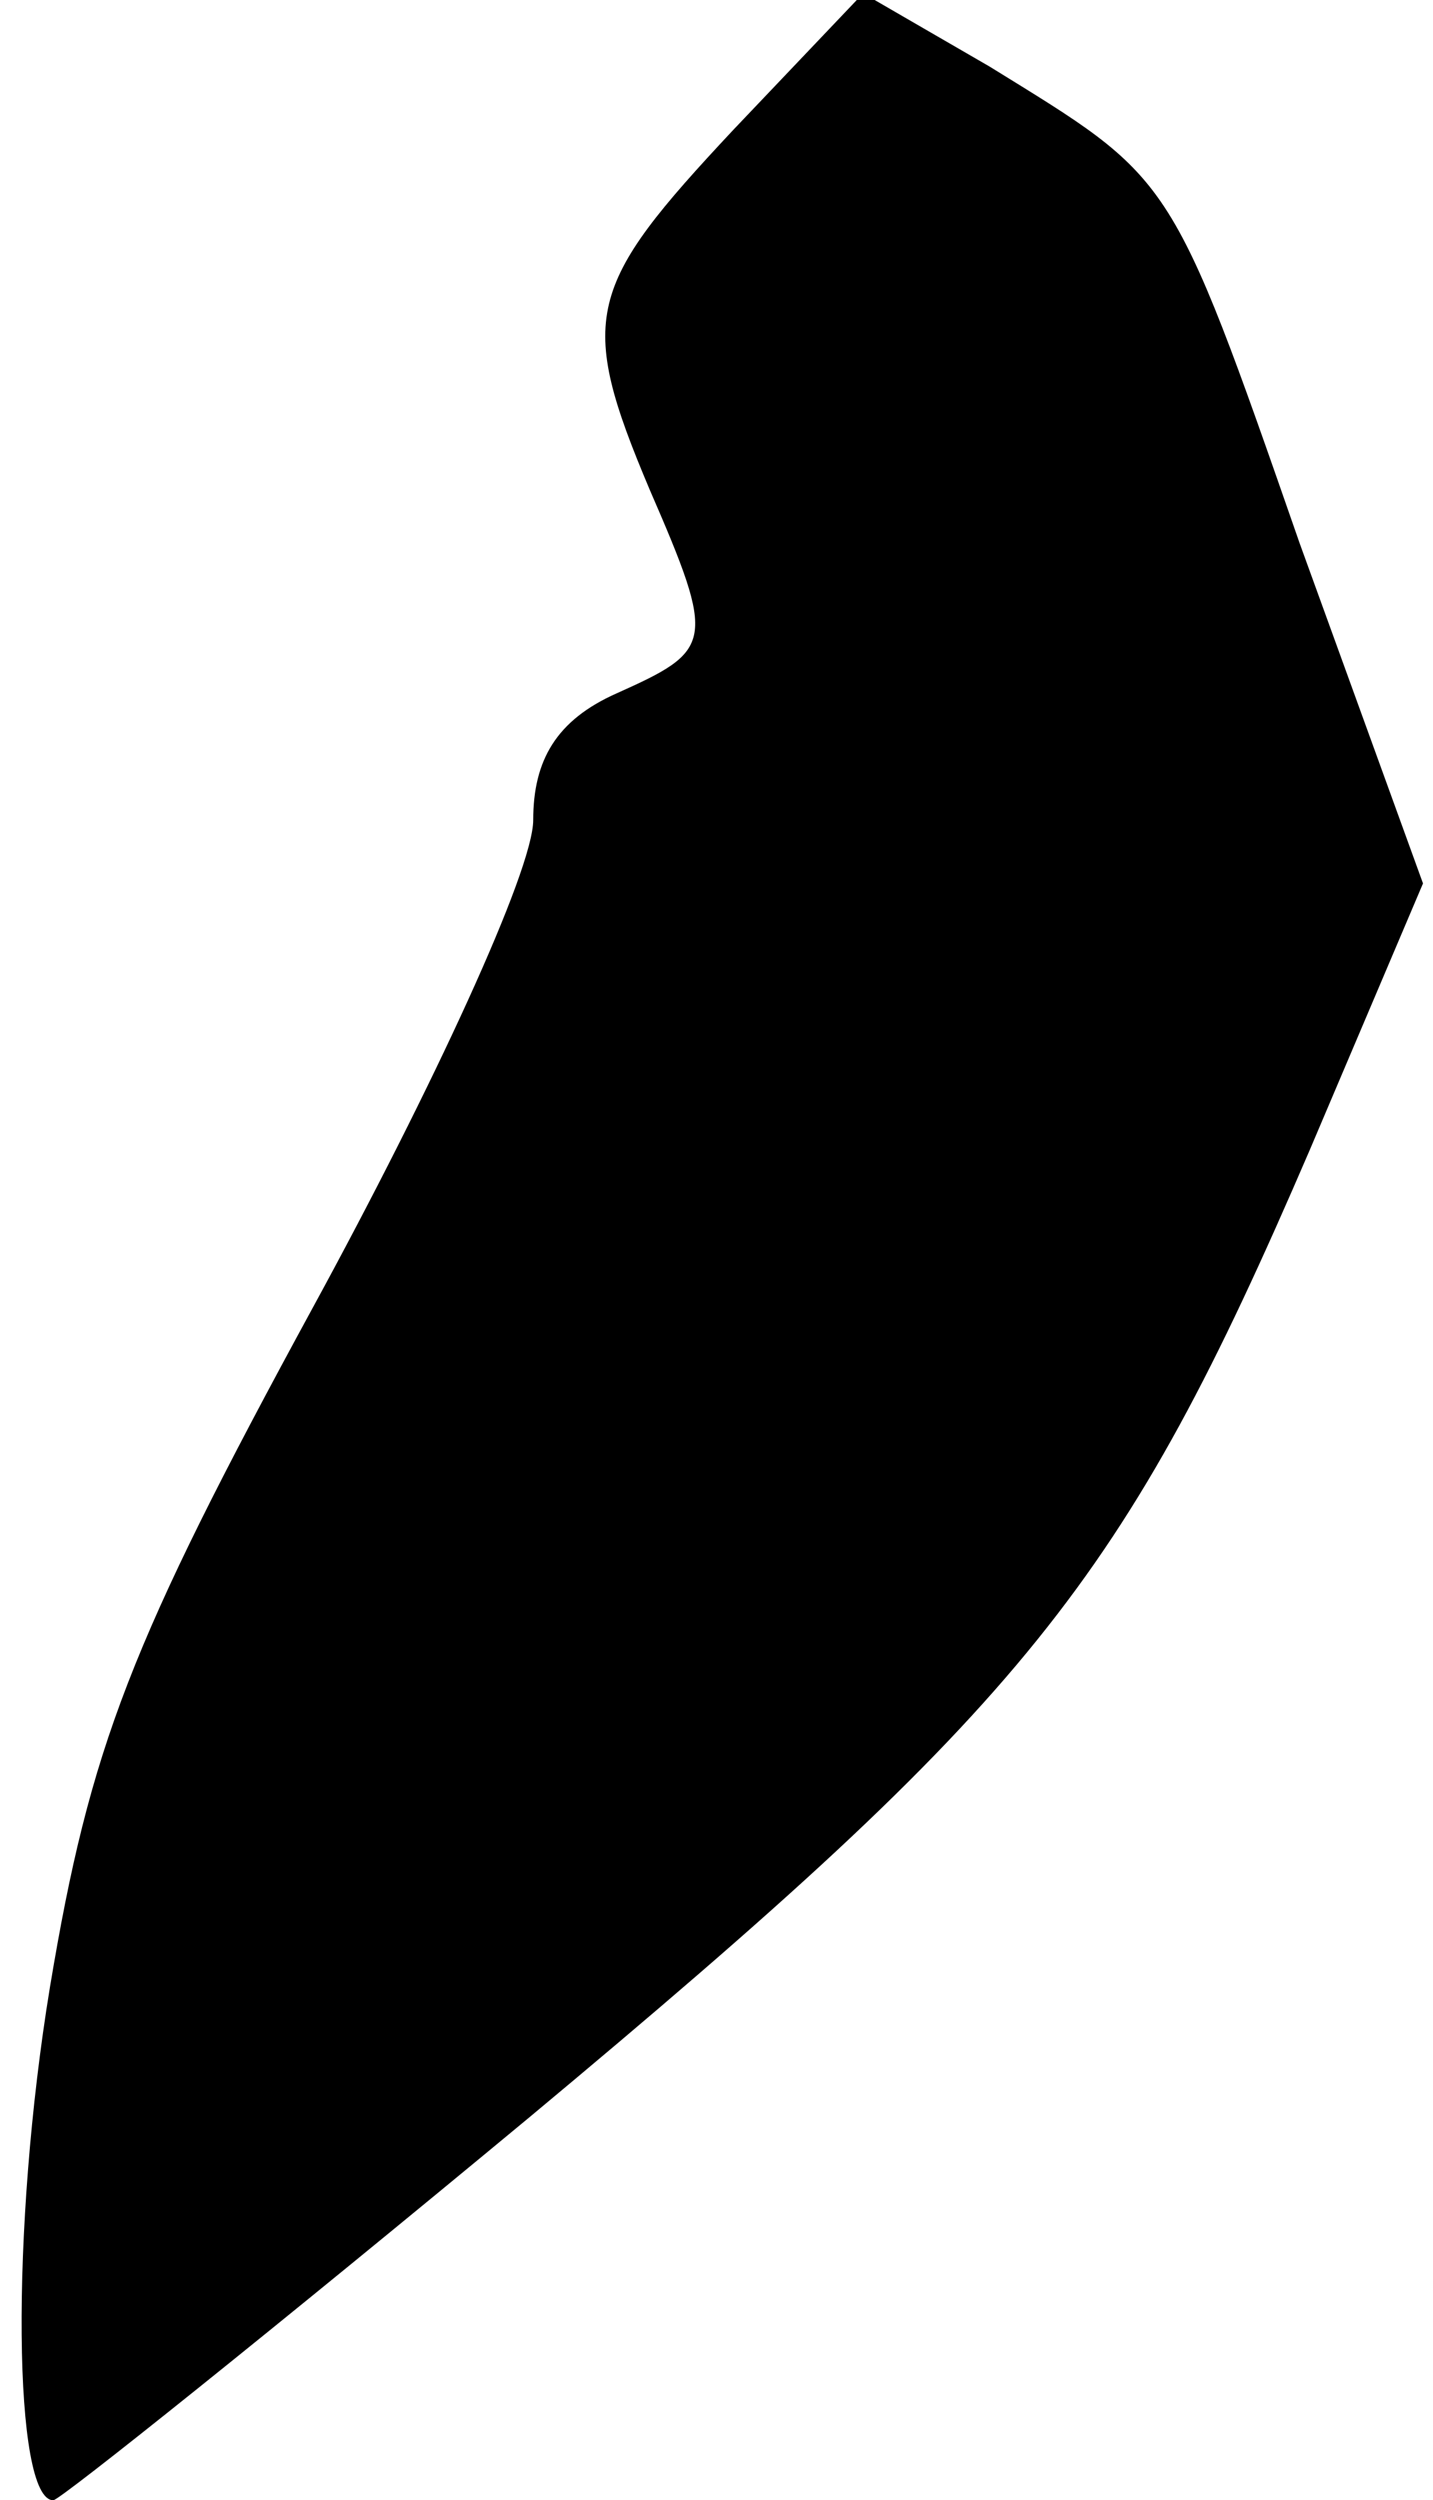 <?xml version="1.0" standalone="no"?>
<!DOCTYPE svg PUBLIC "-//W3C//DTD SVG 20010904//EN"
 "http://www.w3.org/TR/2001/REC-SVG-20010904/DTD/svg10.dtd">
<svg version="1.0" xmlns="http://www.w3.org/2000/svg"
 width="43pt" height="75pt" viewBox="0 0 43 75"
 preserveAspectRatio="xMidYMid meet">
<g transform="translate(0,75) scale(0.1,-0.1)"
fill="#000000" stroke="none">
<path fill="#000000" stroke="none" d="M220 711 c-44 -47 -47 -56 -25 -108 20
-46 19 -48 -10 -61 -18 -8 -25 -20 -25 -38 0 -15 -30 -80 -66 -146 -55 -101
-67 -132 -79 -204 -12 -73 -11 -154 1 -154 2 0 67 52 143 115 150 125 178 160
234 290 l34 80 -37 102 c-39 112 -38 109 -93 143 l-38 22 -39 -41z"/>
</g>
</svg>
